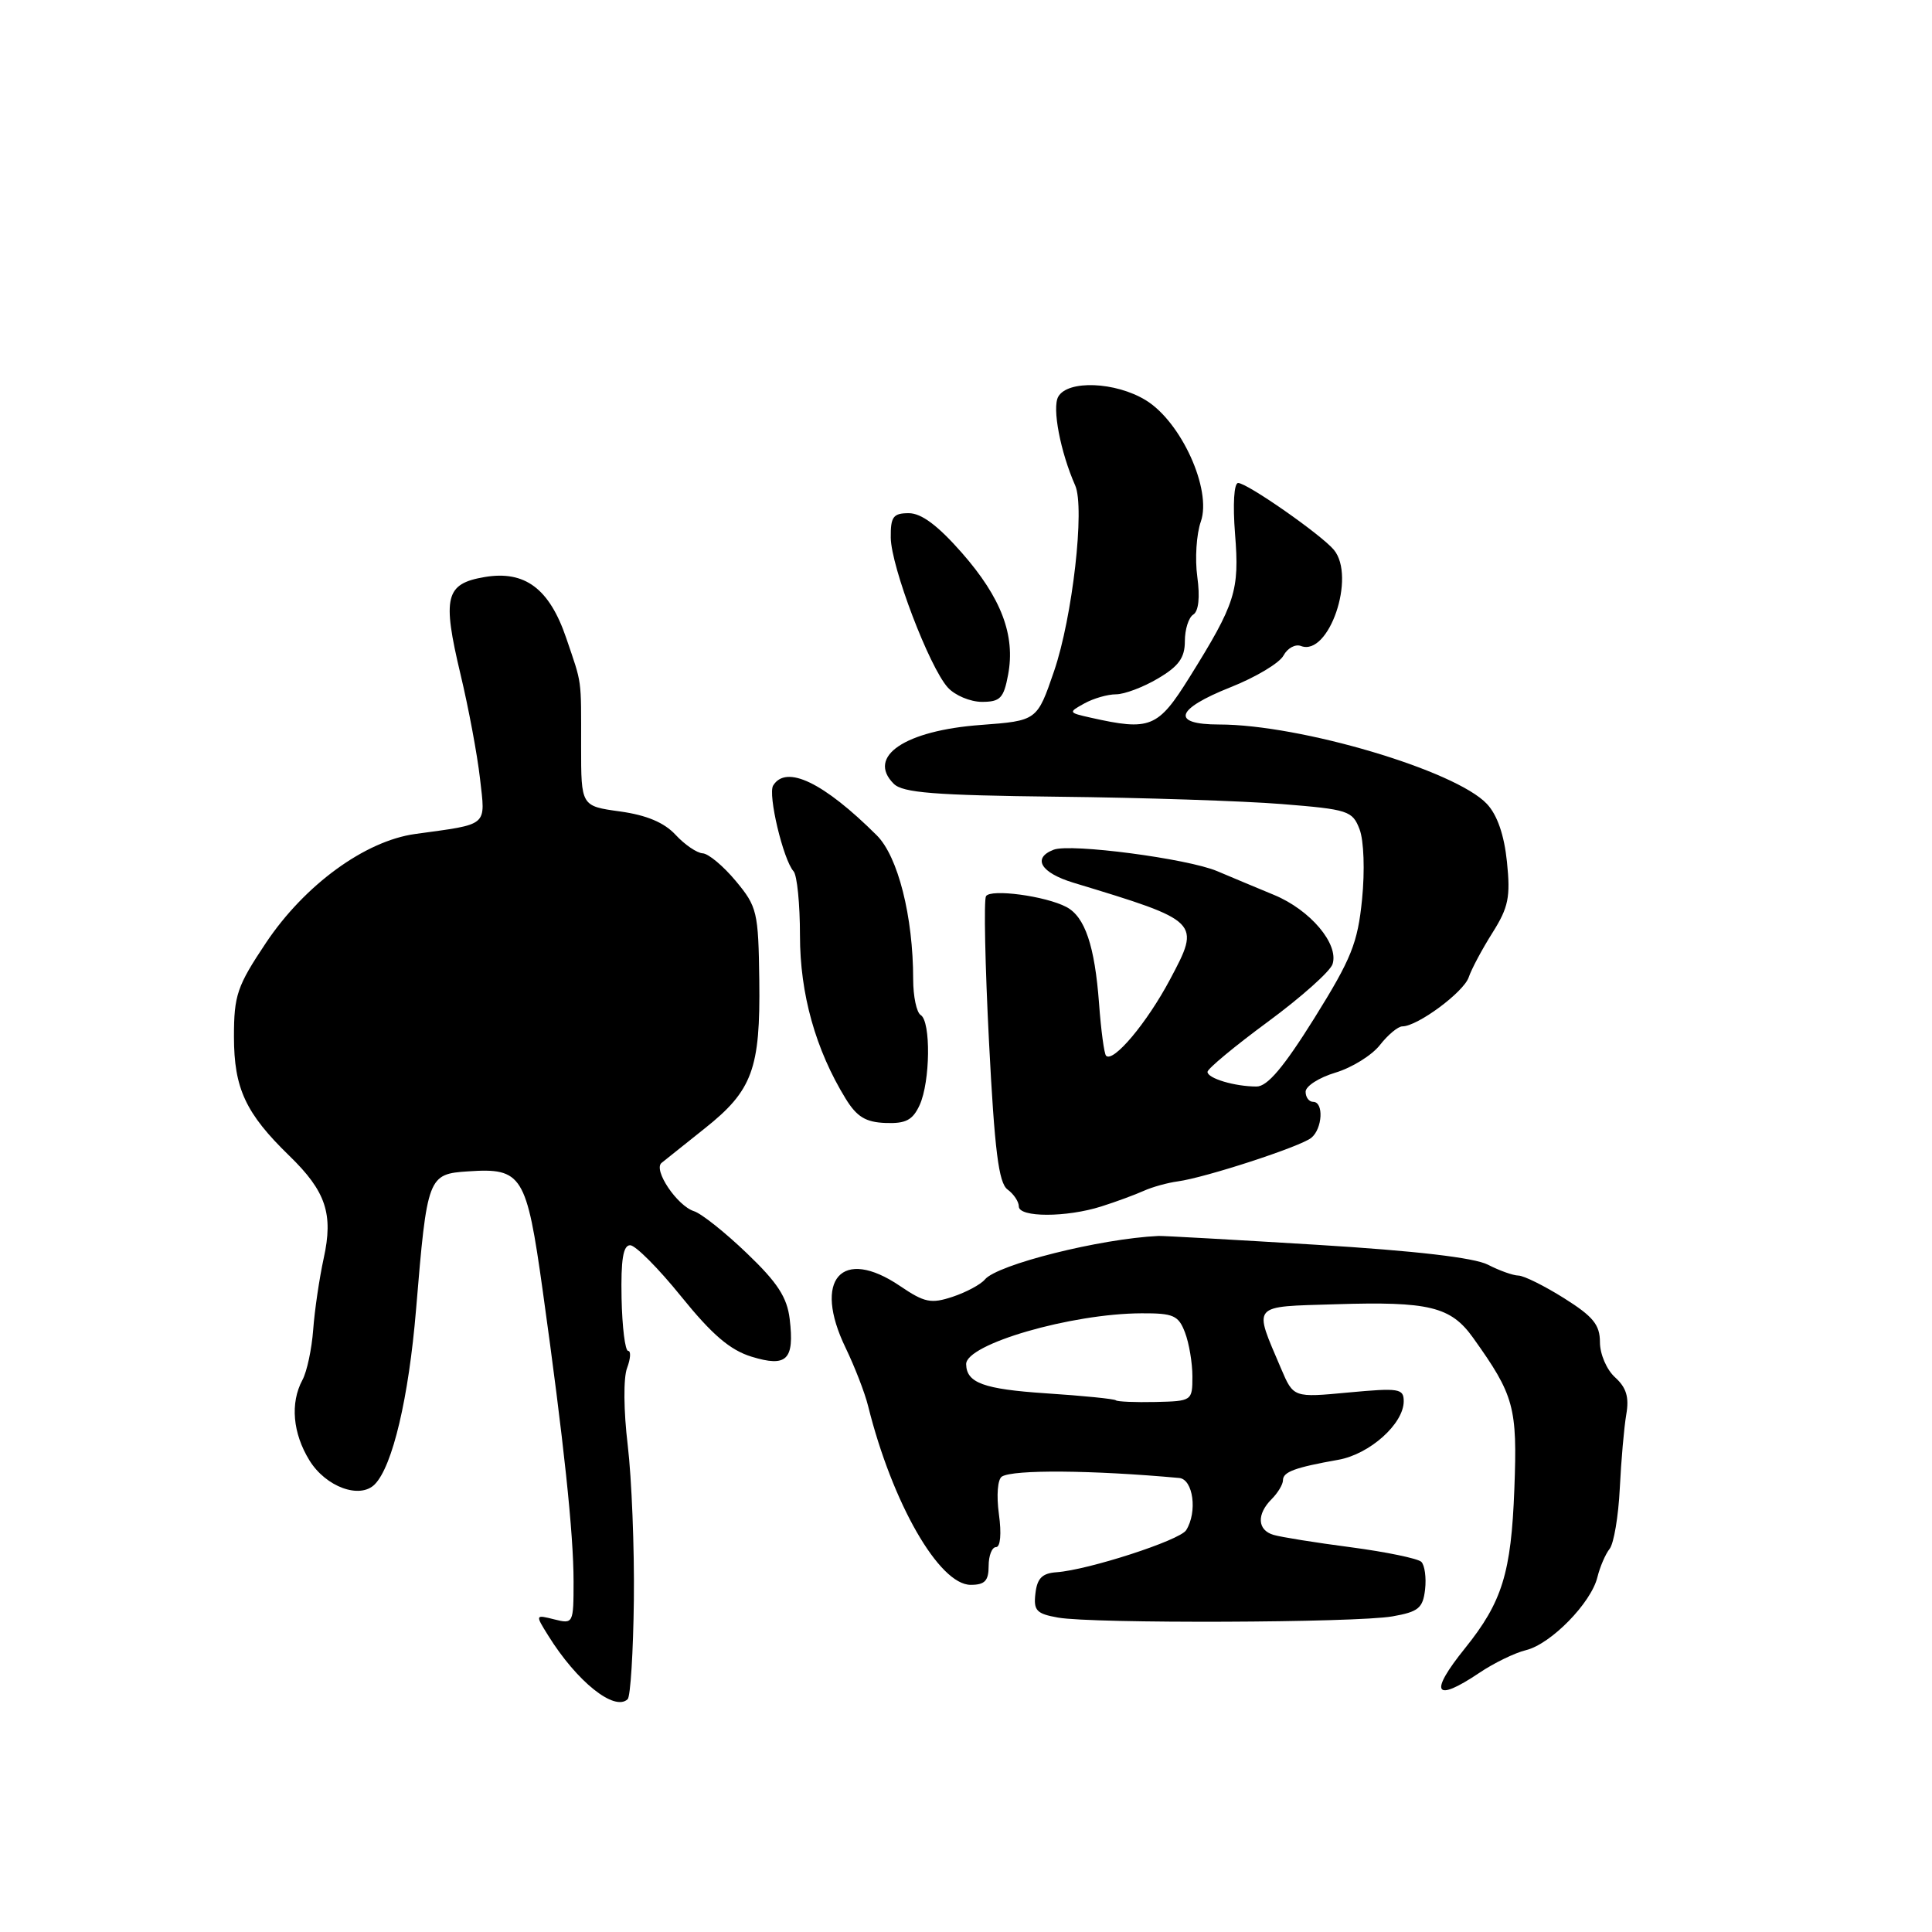 <?xml version="1.0" encoding="UTF-8" standalone="no"?>
<!DOCTYPE svg PUBLIC "-//W3C//DTD SVG 1.1//EN" "http://www.w3.org/Graphics/SVG/1.1/DTD/svg11.dtd" >
<svg xmlns="http://www.w3.org/2000/svg" xmlns:xlink="http://www.w3.org/1999/xlink" version="1.1" viewBox="0 0 256 256">
 <g >
 <path fill="currentColor"
d=" M 83.99 212.00 C 84.07 205.12 83.70 195.91 83.18 191.52 C 82.63 186.95 82.59 182.58 83.09 181.27 C 83.56 180.02 83.62 179.00 83.23 179.00 C 82.83 178.99 82.44 175.84 82.36 172.00 C 82.26 166.91 82.57 165.00 83.50 165.00 C 84.20 165.00 87.25 168.06 90.26 171.79 C 94.35 176.85 96.73 178.89 99.59 179.77 C 104.26 181.20 105.28 180.19 104.64 174.79 C 104.30 171.91 103.03 169.95 98.97 166.07 C 96.10 163.31 92.94 160.80 91.96 160.49 C 89.73 159.78 86.52 155.02 87.66 154.09 C 88.12 153.71 90.69 151.66 93.37 149.53 C 99.70 144.51 100.76 141.64 100.61 129.91 C 100.49 120.82 100.33 120.14 97.49 116.73 C 95.85 114.76 93.88 113.11 93.11 113.07 C 92.35 113.03 90.73 111.93 89.52 110.62 C 88.01 108.99 85.68 108.01 82.15 107.52 C 77.00 106.81 77.00 106.81 77.00 98.91 C 77.00 89.68 77.16 90.82 75.03 84.55 C 72.80 77.99 69.55 75.56 64.22 76.46 C 59.01 77.34 58.58 79.10 61.02 89.35 C 62.08 93.77 63.24 99.98 63.60 103.14 C 64.33 109.60 64.85 109.15 55.00 110.51 C 48.36 111.43 40.37 117.26 35.25 124.92 C 31.41 130.67 31.00 131.86 31.00 137.39 C 31.01 144.22 32.54 147.52 38.34 153.15 C 43.19 157.86 44.19 160.85 42.89 166.74 C 42.32 169.36 41.69 173.60 41.50 176.18 C 41.31 178.75 40.67 181.76 40.07 182.86 C 38.43 185.92 38.79 189.92 41.01 193.52 C 43.18 197.03 47.69 198.68 49.66 196.68 C 52.02 194.28 54.16 185.19 55.13 173.51 C 56.60 155.82 56.70 155.56 62.06 155.21 C 69.18 154.73 69.77 155.68 71.91 171.00 C 74.71 191.06 76.00 203.20 76.00 209.55 C 76.00 215.12 75.96 215.21 73.46 214.58 C 70.91 213.94 70.91 213.94 72.64 216.72 C 76.44 222.83 81.43 226.82 83.17 225.15 C 83.54 224.79 83.91 218.88 83.99 212.00 Z  M 196.02 221.66 C 197.93 220.37 200.72 219.01 202.21 218.65 C 205.51 217.84 210.82 212.41 211.66 209.00 C 212.00 207.62 212.73 205.92 213.29 205.22 C 213.84 204.51 214.45 200.91 214.63 197.22 C 214.81 193.52 215.20 189.11 215.49 187.42 C 215.89 185.14 215.50 183.86 214.01 182.51 C 212.89 181.50 212.00 179.43 212.00 177.85 C 212.00 175.54 211.10 174.44 207.25 172.02 C 204.64 170.38 201.92 169.03 201.20 169.02 C 200.49 169.01 198.67 168.36 197.16 167.58 C 195.36 166.65 187.56 165.74 174.46 164.94 C 163.48 164.27 154.05 163.74 153.50 163.77 C 145.80 164.13 132.15 167.55 130.50 169.54 C 129.95 170.20 128.03 171.23 126.23 171.83 C 123.37 172.78 122.50 172.60 119.27 170.41 C 111.52 165.15 107.66 169.53 112.05 178.60 C 113.25 181.09 114.60 184.56 115.03 186.31 C 118.23 199.17 124.44 210.00 128.62 210.00 C 130.49 210.00 131.00 209.47 131.00 207.50 C 131.00 206.12 131.44 205.00 131.98 205.00 C 132.56 205.00 132.72 203.23 132.36 200.63 C 132.02 198.14 132.19 196.00 132.76 195.65 C 134.28 194.71 144.73 194.79 156.25 195.84 C 158.11 196.01 158.69 200.36 157.17 202.76 C 156.32 204.11 144.19 208.03 140.00 208.33 C 138.10 208.46 137.43 209.13 137.20 211.13 C 136.93 213.41 137.33 213.83 140.20 214.34 C 144.83 215.16 179.66 215.03 184.50 214.18 C 187.96 213.57 188.54 213.09 188.83 210.62 C 189.01 209.04 188.78 207.39 188.33 206.95 C 187.87 206.51 183.68 205.64 179.00 205.02 C 174.32 204.41 169.71 203.67 168.75 203.38 C 166.60 202.75 166.49 200.65 168.50 198.64 C 169.32 197.82 170.00 196.69 170.00 196.14 C 170.00 195.03 171.58 194.45 177.33 193.43 C 181.50 192.69 186.00 188.66 186.00 185.67 C 186.00 183.99 185.38 183.89 178.70 184.51 C 171.39 185.20 171.39 185.20 169.75 181.35 C 166.07 172.69 165.65 173.17 176.98 172.82 C 189.36 172.43 192.24 173.13 195.19 177.26 C 200.65 184.90 201.07 186.45 200.66 197.29 C 200.24 208.43 199.05 212.27 194.13 218.39 C 189.30 224.38 190.05 225.67 196.02 221.66 Z  M 145.93 159.86 C 147.89 159.24 150.43 158.30 151.56 157.79 C 152.69 157.28 154.72 156.72 156.06 156.54 C 159.70 156.05 172.31 151.94 173.75 150.77 C 175.24 149.56 175.43 146.00 174.00 146.00 C 173.45 146.00 173.00 145.40 173.00 144.66 C 173.00 143.92 174.78 142.78 176.95 142.13 C 179.12 141.48 181.77 139.84 182.84 138.48 C 183.91 137.11 185.25 136.00 185.82 136.00 C 187.82 136.00 193.93 131.48 194.61 129.50 C 194.98 128.40 196.41 125.73 197.77 123.58 C 199.88 120.23 200.16 118.86 199.68 114.20 C 199.31 110.63 198.40 107.99 197.02 106.52 C 192.86 102.09 172.32 96.00 161.54 96.00 C 155.11 96.00 155.73 93.97 163.06 91.06 C 166.39 89.74 169.55 87.85 170.07 86.86 C 170.60 85.88 171.64 85.31 172.39 85.60 C 176.08 87.01 179.70 76.44 176.75 72.86 C 175.11 70.88 165.27 64.00 164.06 64.00 C 163.51 64.00 163.34 66.83 163.65 70.75 C 164.25 78.27 163.72 79.95 157.61 89.75 C 153.43 96.45 152.42 96.87 144.50 95.09 C 141.56 94.43 141.54 94.39 143.68 93.21 C 144.89 92.54 146.77 92.00 147.88 92.00 C 148.98 92.00 151.49 91.06 153.44 89.90 C 156.19 88.28 157.00 87.16 157.00 84.96 C 157.00 83.40 157.50 81.81 158.12 81.43 C 158.82 80.99 159.02 79.13 158.65 76.44 C 158.32 74.07 158.53 70.77 159.12 69.10 C 160.59 64.87 156.51 55.89 151.82 53.03 C 147.81 50.58 141.47 50.33 140.22 52.57 C 139.39 54.05 140.51 59.89 142.47 64.33 C 143.77 67.27 142.11 81.80 139.67 88.93 C 137.42 95.50 137.42 95.50 129.96 96.06 C 119.90 96.80 114.81 100.24 118.42 103.85 C 119.62 105.05 123.78 105.38 140.20 105.57 C 151.37 105.69 164.70 106.13 169.83 106.54 C 178.66 107.25 179.21 107.43 180.15 109.89 C 180.72 111.37 180.86 115.38 180.48 119.17 C 179.90 124.97 179.07 127.03 174.16 134.91 C 170.09 141.42 167.94 143.97 166.50 143.97 C 163.62 143.97 160.00 142.89 160.00 142.03 C 160.00 141.62 163.60 138.63 168.00 135.39 C 172.40 132.15 176.26 128.71 176.57 127.75 C 177.43 125.08 173.61 120.56 168.81 118.58 C 166.44 117.60 163.05 116.18 161.28 115.43 C 157.36 113.77 141.86 111.73 139.62 112.59 C 136.73 113.70 137.90 115.65 142.25 116.97 C 159.09 122.08 159.12 122.11 155.02 129.81 C 151.96 135.56 147.51 140.85 146.56 139.89 C 146.31 139.64 145.89 136.53 145.63 132.97 C 145.06 125.32 143.76 121.47 141.30 120.18 C 138.53 118.72 131.27 117.75 130.65 118.75 C 130.35 119.24 130.53 127.94 131.05 138.07 C 131.79 152.48 132.33 156.74 133.50 157.61 C 134.33 158.22 135.00 159.23 135.00 159.86 C 135.00 161.33 141.31 161.33 145.93 159.86 Z  M 121.86 146.42 C 123.27 143.32 123.36 135.34 122.00 134.50 C 121.45 134.16 121.00 132.03 121.00 129.77 C 121.00 121.44 118.99 113.49 116.18 110.69 C 109.14 103.68 104.18 101.29 102.45 104.08 C 101.72 105.26 103.78 113.92 105.15 115.45 C 105.62 115.97 106.00 119.80 106.00 123.95 C 106.00 131.71 108.07 139.09 112.06 145.59 C 113.54 147.99 114.71 148.70 117.34 148.80 C 120.03 148.90 120.94 148.42 121.86 146.42 Z  M 133.58 89.40 C 134.56 84.18 132.68 79.21 127.45 73.25 C 124.27 69.63 122.09 68.00 120.42 68.00 C 118.35 68.00 118.00 68.47 118.03 71.25 C 118.08 75.10 123.13 88.38 125.59 91.10 C 126.53 92.14 128.57 93.00 130.11 93.00 C 132.53 93.00 133.00 92.52 133.58 89.40 Z  M 147.86 185.55 C 147.66 185.36 143.48 184.94 138.57 184.62 C 130.34 184.07 128.07 183.24 128.02 180.77 C 127.96 178.11 141.92 174.05 151.27 174.02 C 155.49 174.00 156.16 174.30 157.02 176.57 C 157.56 177.98 158.00 180.60 158.00 182.39 C 158.00 185.62 157.94 185.66 153.11 185.77 C 150.42 185.83 148.05 185.73 147.86 185.55 Z "/>
</g>
</svg>